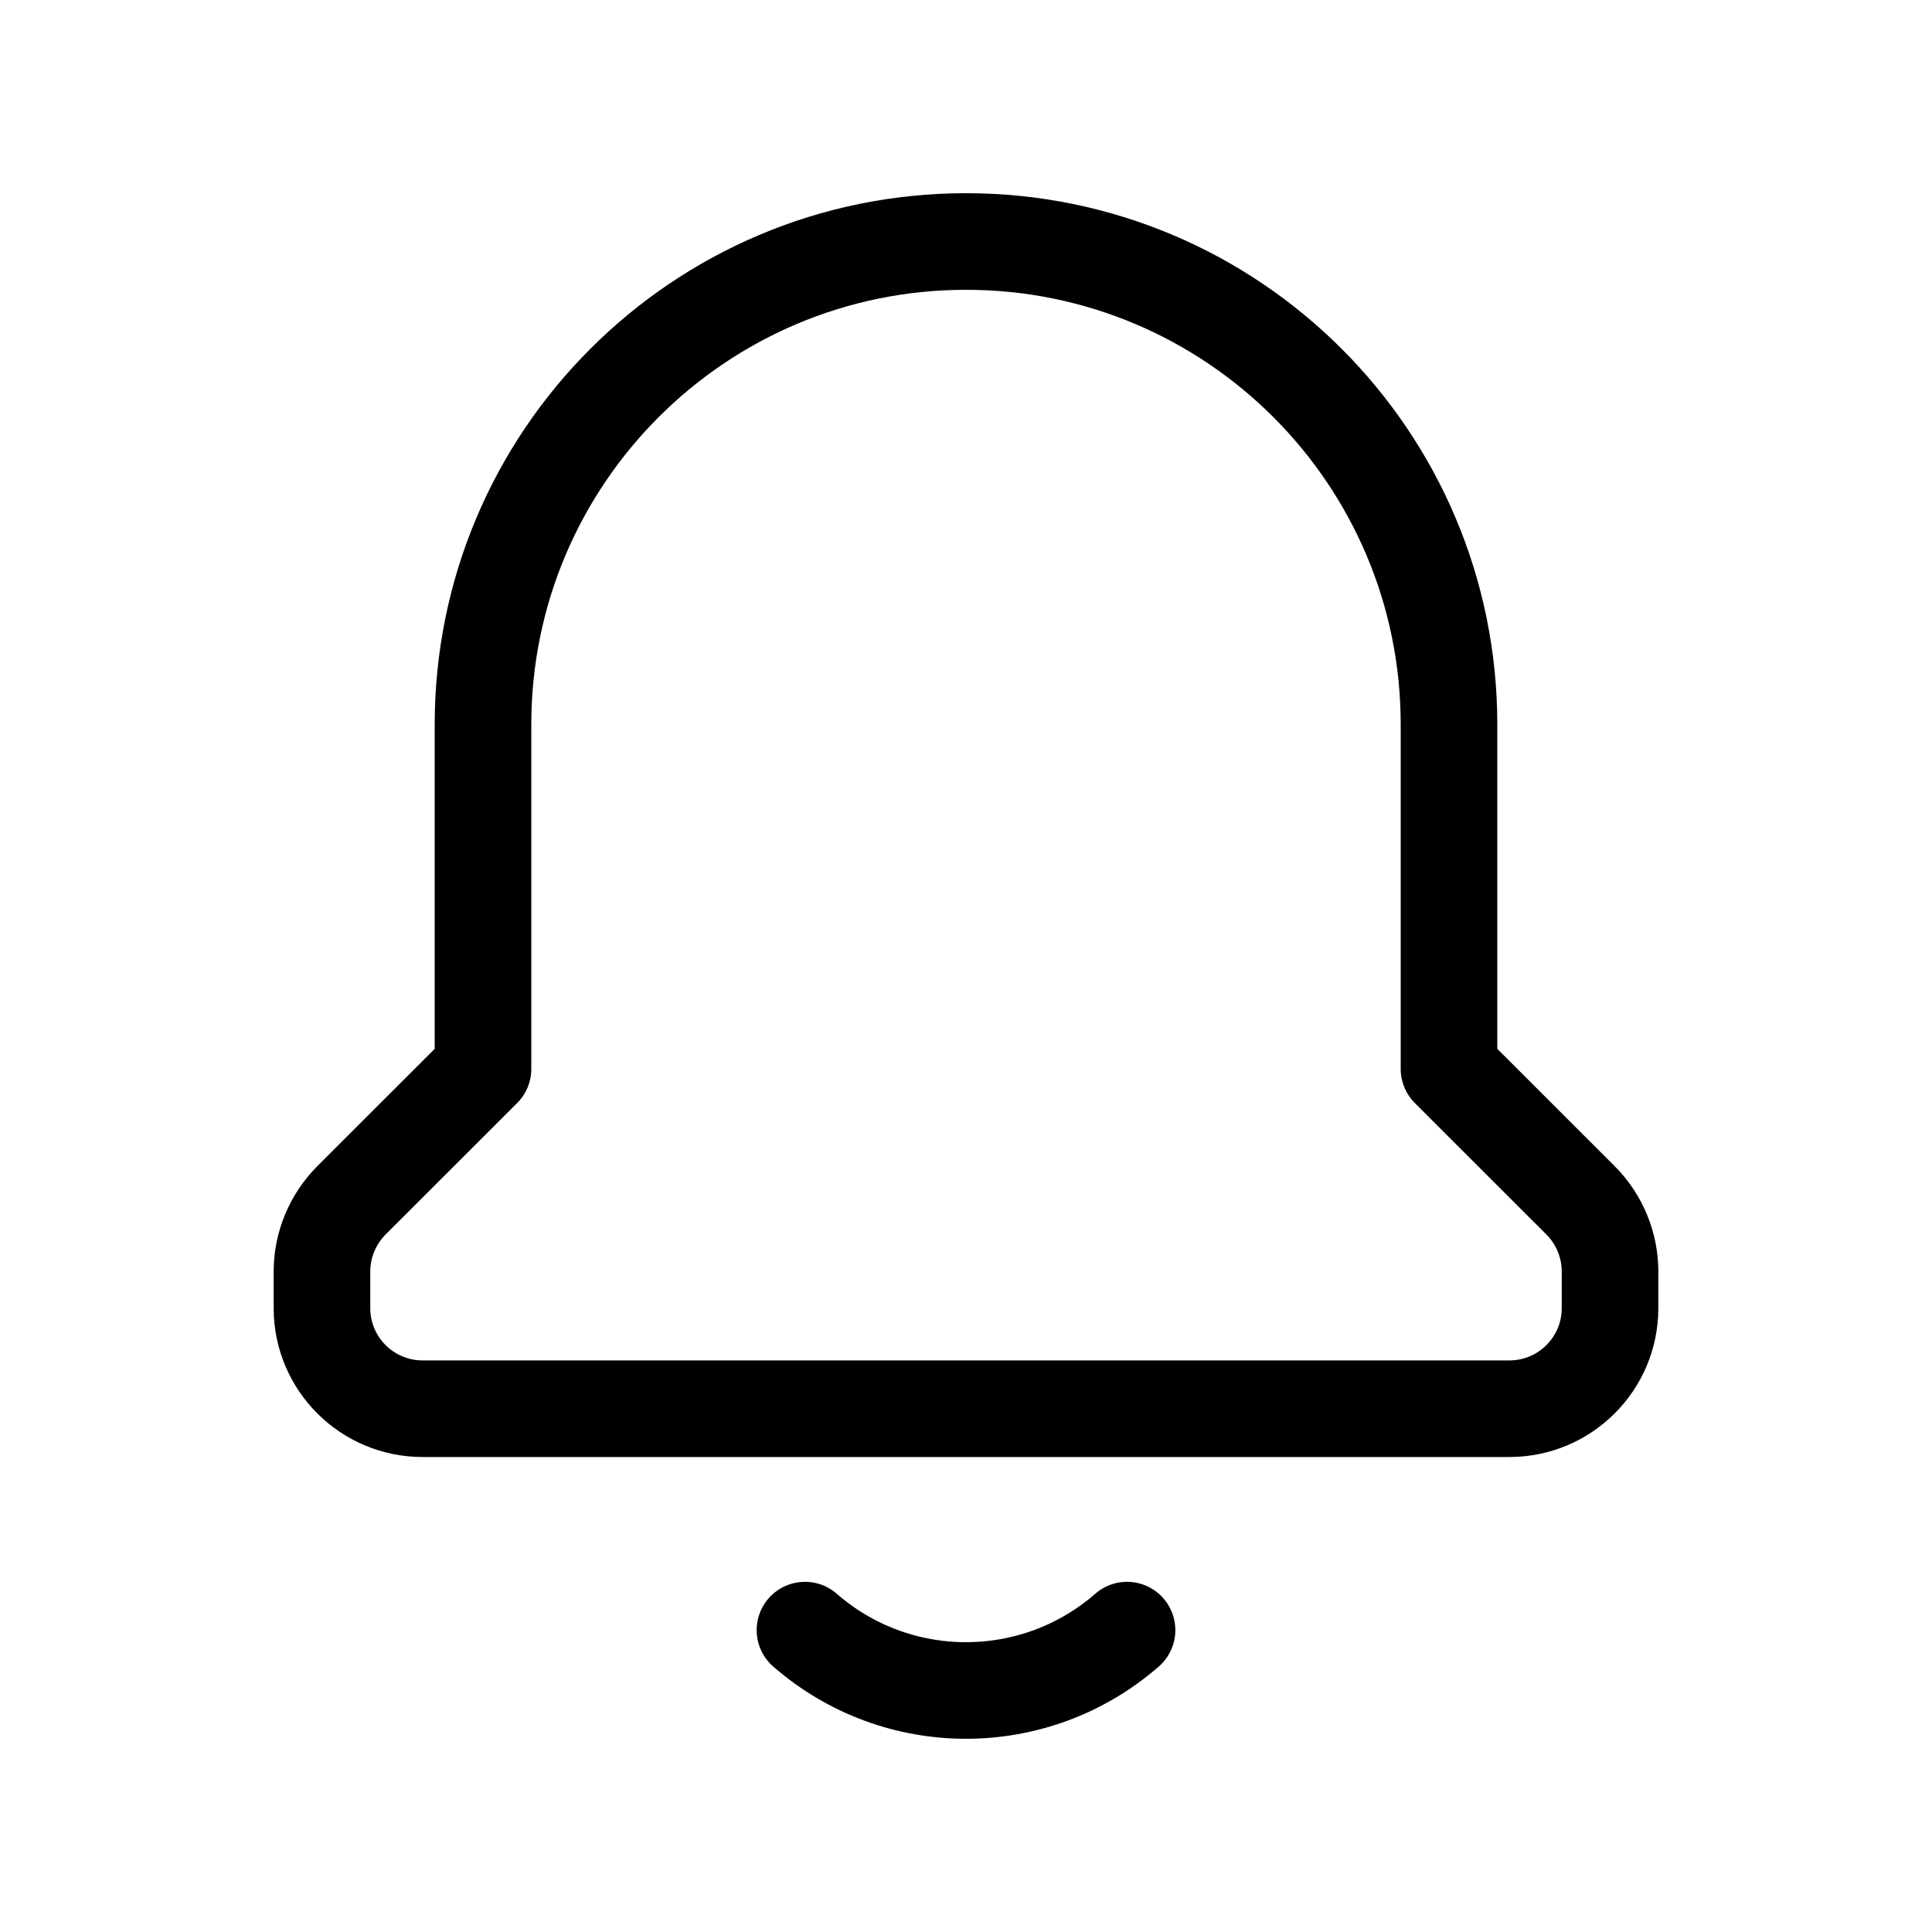 <svg width="1em" height="1em" viewBox="0 0 20 20" fill="none" xmlns="http://www.w3.org/2000/svg">
<path fill-rule="evenodd" clip-rule="evenodd" d="M5 11.065V7.5C5 4.739 7.239 2.5 10 2.5V2.5C12.761 2.5 15 4.739 15 7.5L15 11.065L16.362 12.426C16.557 12.622 16.667 12.887 16.667 13.163V13.542C16.667 14.117 16.2 14.583 15.625 14.583H4.375C3.8 14.583 3.333 14.117 3.333 13.542V13.163C3.333 12.887 3.443 12.622 3.638 12.426L5 11.065Z" stroke="currentColor"  stroke-linecap="round" stroke-linejoin="round"/>
<path d="M11.667 16.875C10.712 17.708 9.288 17.708 8.333 16.875" stroke="currentColor"  stroke-linecap="round" stroke-linejoin="round"/>
</svg>
